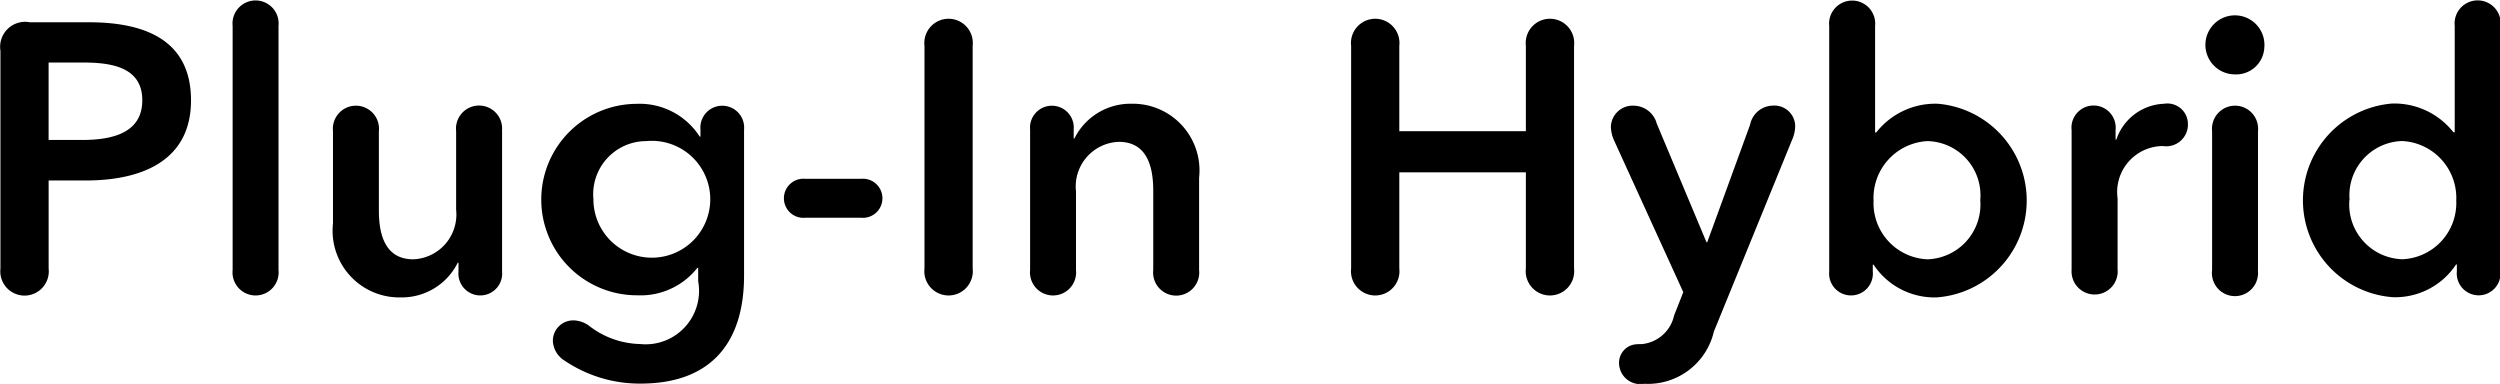 <svg xmlns="http://www.w3.org/2000/svg" width="78.344" height="12.031" viewBox="0 0 78.344 12.031">
<defs>
    <style>
      .cls-1 {
        fill-rule: evenodd;
      }
    </style>
  </defs>
  <path id="Plug-In_Hybrid" data-name="Plug-In Hybrid" class="cls-1" d="M683.181,137.179h1.1c0.935,0,1.834.179,1.834,1.183s-0.9,1.243-1.882,1.243h-1.054v-2.426Zm-0.611-1.266a0.784,0.784,0,0,0-.9.9v6.822a0.76,0.76,0,1,0,1.51,0v-2.76h1.162c1.8,0,3.3-.645,3.3-2.509,0-1.768-1.258-2.449-3.2-2.449H682.57Zm6.376,7.766a0.723,0.723,0,1,0,1.438,0v-7.647a0.723,0.723,0,1,0-1.438,0v7.647Zm8.441-4.349a0.723,0.723,0,1,0-1.437,0v2.461a1.405,1.405,0,0,1-1.343,1.554c-0.922,0-1.078-.849-1.078-1.53V139.33a0.723,0.723,0,1,0-1.438,0v2.891a2.09,2.09,0,0,0,2.121,2.318A1.956,1.956,0,0,0,696,143.452h0.024v0.275a0.686,0.686,0,1,0,1.366,0v-4.4Zm1.966,7.193a4.2,4.2,0,0,0,2.373.717c2.241,0,3.247-1.315,3.247-3.382v-4.576a0.686,0.686,0,1,0-1.366,0V139.5h-0.024a2.237,2.237,0,0,0-1.977-1.027,3,3,0,0,0,.024,6,2.265,2.265,0,0,0,1.881-.861h0.024v0.419A1.675,1.675,0,0,1,701.714,146a2.693,2.693,0,0,1-1.57-.55,0.859,0.859,0,0,0-.515-0.191,0.638,0.638,0,0,0-.647.657A0.767,0.767,0,0,0,699.353,146.523Zm0.9-5.054a1.665,1.665,0,0,1,1.654-1.828A1.831,1.831,0,1,1,700.252,141.469Zm8.378,0.573a0.613,0.613,0,1,0,0-1.219H706.9a0.613,0.613,0,1,0,0,1.219h1.726Zm3.506-5.388a0.76,0.76,0,1,0-1.51,0v6.977a0.76,0.76,0,1,0,1.51,0v-6.977Zm1.8,7.025a0.723,0.723,0,1,0,1.438,0v-2.461a1.4,1.4,0,0,1,1.342-1.554c0.923,0,1.079.849,1.079,1.53v2.485a0.723,0.723,0,1,0,1.437,0v-2.891a2.09,2.09,0,0,0-2.12-2.318,1.959,1.959,0,0,0-1.786,1.087h-0.024v-0.275a0.686,0.686,0,1,0-1.366,0v4.4Zm15.536-.048a0.76,0.76,0,1,0,1.51,0v-6.977a0.76,0.76,0,1,0-1.51,0v2.676h-3.966v-2.676a0.76,0.76,0,1,0-1.51,0v6.977a0.76,0.76,0,1,0,1.51,0V140.62h3.966v3.011Zm8.356-4.062a1.082,1.082,0,0,0,.084-0.394,0.653,0.653,0,0,0-.707-0.646,0.743,0.743,0,0,0-.707.6l-1.342,3.68h-0.024l-1.558-3.716a0.756,0.756,0,0,0-.719-0.562,0.682,0.682,0,0,0-.719.669,1.123,1.123,0,0,0,.1.419l2.169,4.755-0.287.729a1.149,1.149,0,0,1-1.019.9,1.307,1.307,0,0,0-.228.012,0.581,0.581,0,0,0-.479.585,0.668,0.668,0,0,0,.791.646,2.123,2.123,0,0,0,2.181-1.637Zm5.883,1.912a1.716,1.716,0,0,1-1.654,1.864,1.763,1.763,0,0,1-1.689-1.841,1.784,1.784,0,0,1,1.689-1.863A1.7,1.7,0,0,1,743.714,141.481Zm-4.733,2.246a0.686,0.686,0,1,0,1.366,0v-0.215h0.024a2.289,2.289,0,0,0,1.977,1.027,3.044,3.044,0,0,0,.036-6.069,2.353,2.353,0,0,0-1.929.9h-0.036v-3.334a0.723,0.723,0,1,0-1.438,0v7.695Zm9.037-.048v-2.246a1.44,1.44,0,0,1,1.425-1.637,0.679,0.679,0,0,0,.779-0.693,0.642,0.642,0,0,0-.743-0.633,1.646,1.646,0,0,0-1.5,1.123h-0.024v-0.3a0.693,0.693,0,1,0-1.378,0v4.385A0.723,0.723,0,1,0,748.018,143.679Zm4.6-6.99a0.925,0.925,0,1,0-.935.861A0.884,0.884,0,0,0,752.615,136.689Zm-0.2,6.99V139.33a0.723,0.723,0,1,0-1.438,0v4.349A0.723,0.723,0,1,0,752.411,143.679Zm2.87-2.2a1.7,1.7,0,0,1,1.653-1.84,1.784,1.784,0,0,1,1.69,1.863,1.764,1.764,0,0,1-1.69,1.841A1.716,1.716,0,0,1,755.281,141.481Zm4.733,2.246v-7.695a0.723,0.723,0,1,0-1.438,0v3.334H758.54a2.355,2.355,0,0,0-1.929-.9,3.044,3.044,0,0,0,.036,6.069,2.289,2.289,0,0,0,1.977-1.027h0.024v0.215A0.686,0.686,0,1,0,760.014,143.727Z" transform="translate(-681.656 -135.219)"/>
</svg>
